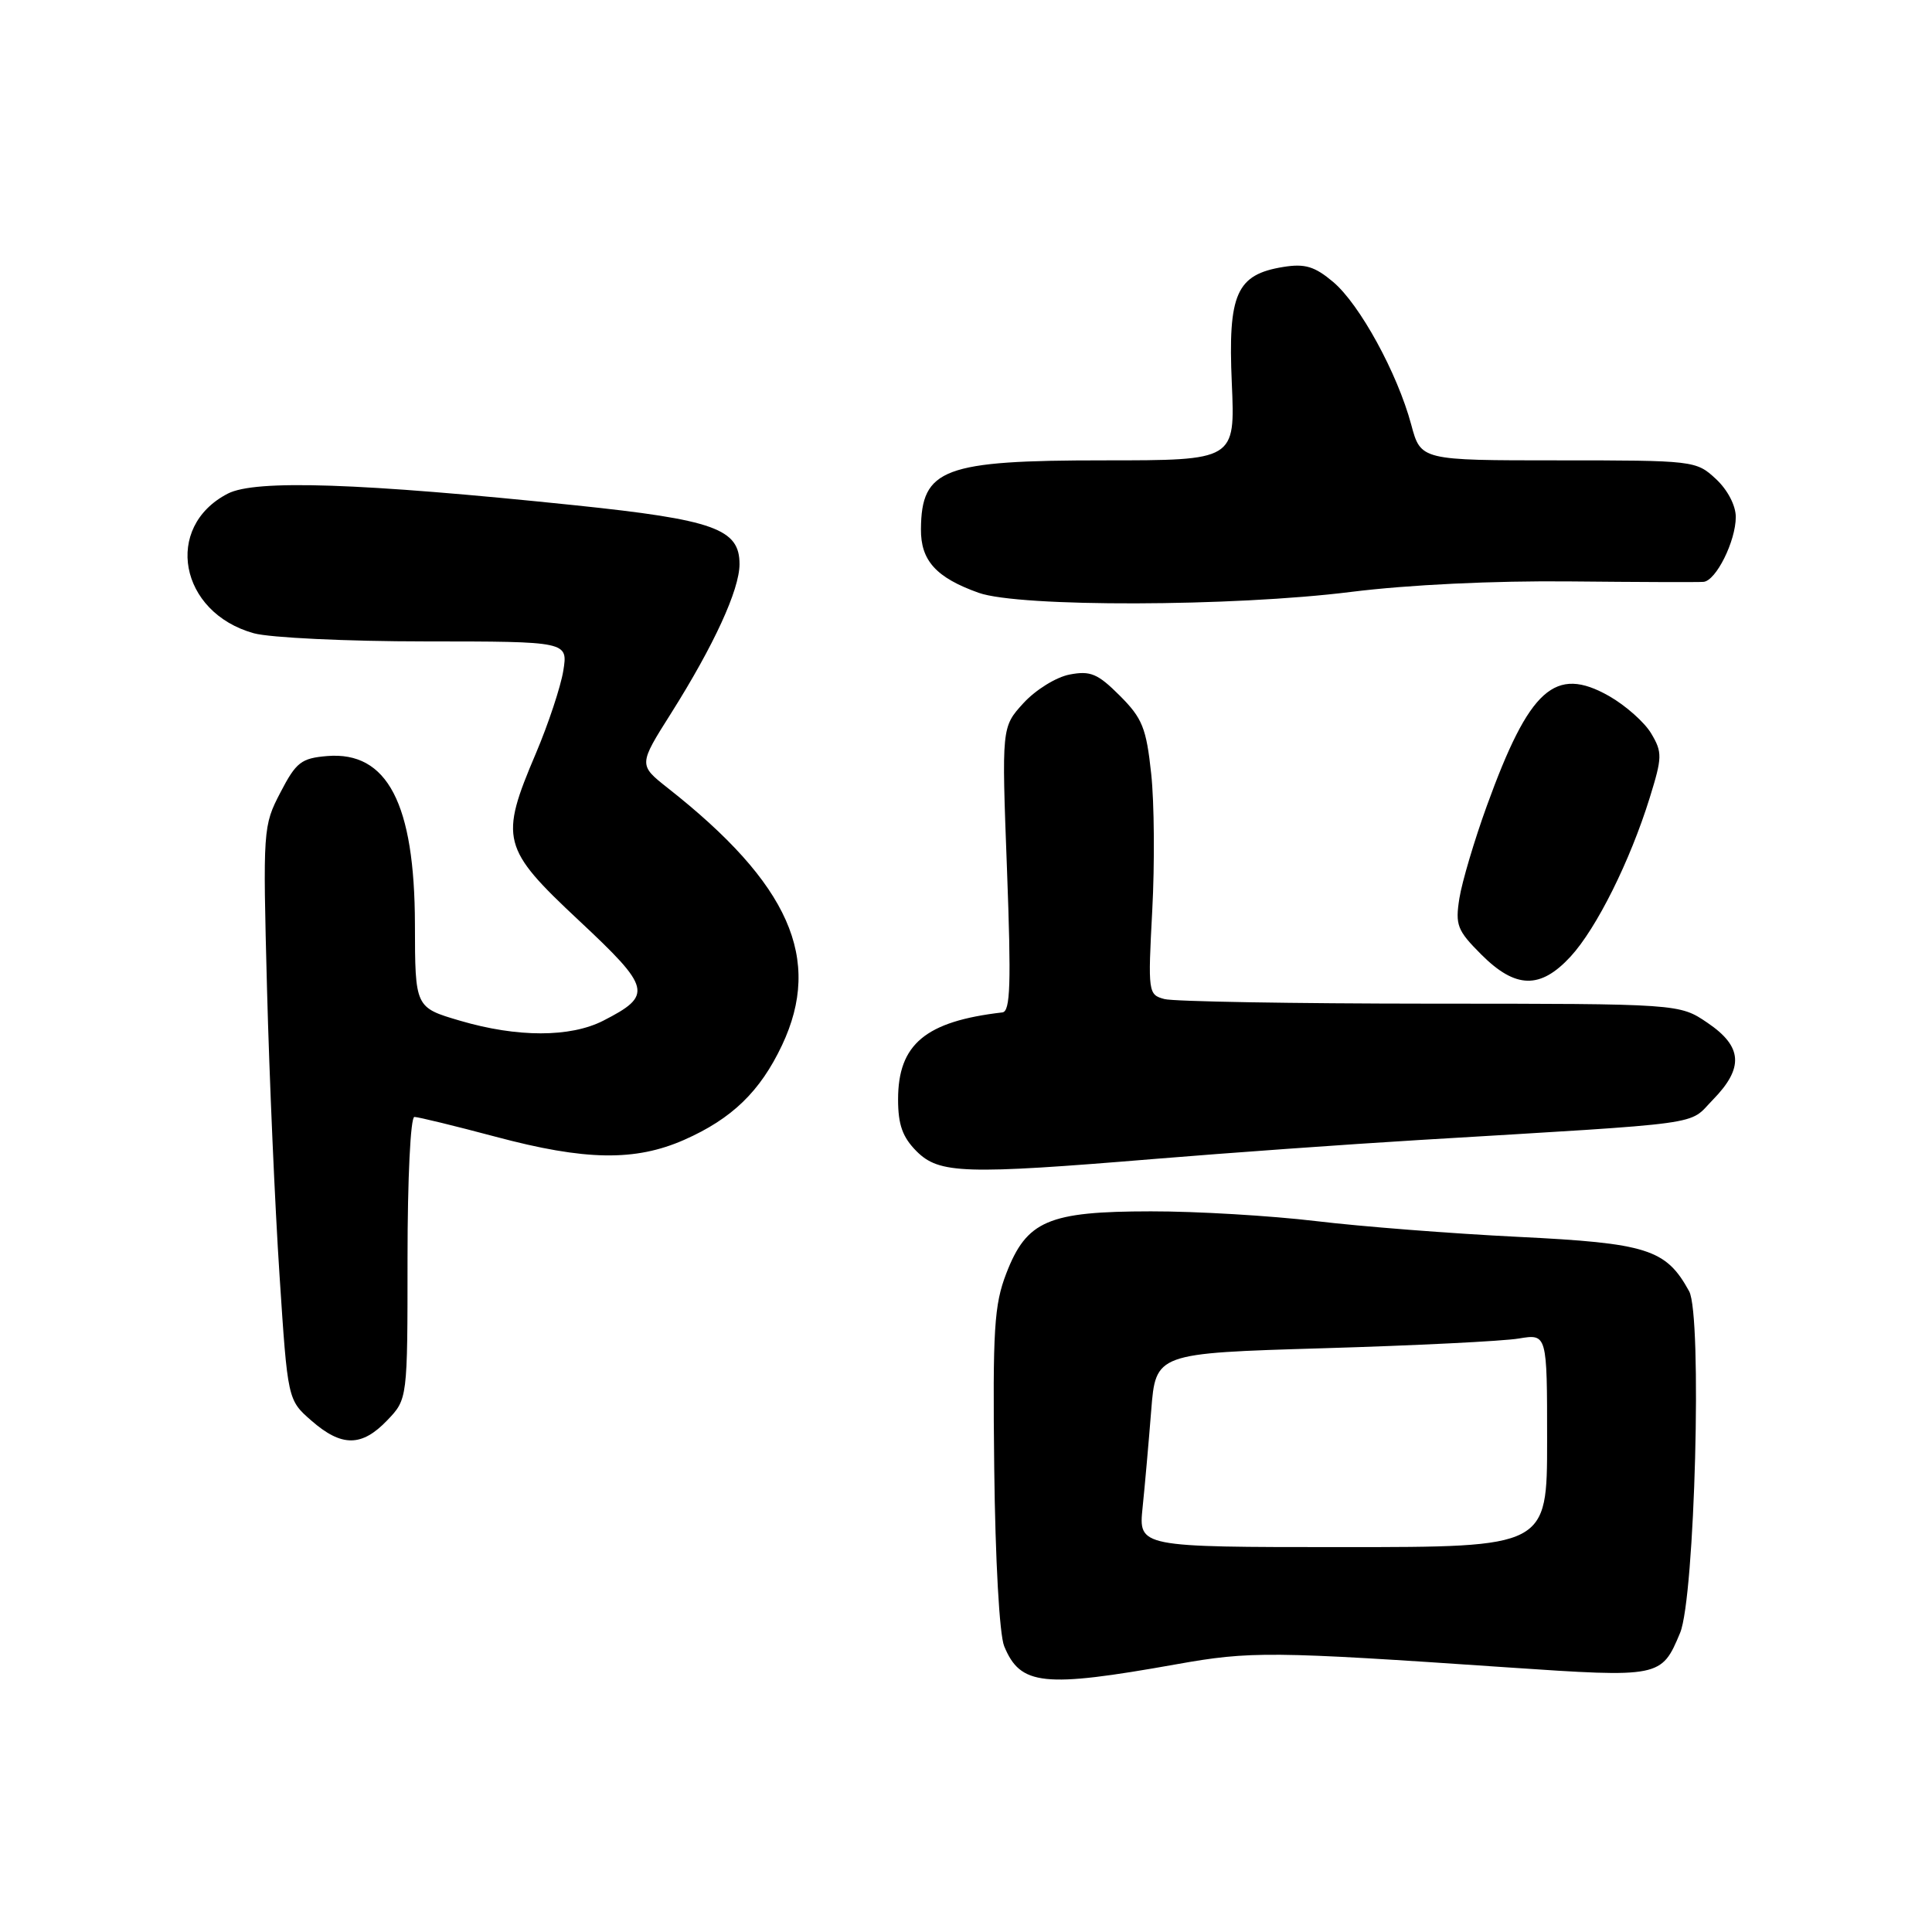 <?xml version="1.0" encoding="UTF-8" standalone="no"?>
<!DOCTYPE svg PUBLIC "-//W3C//DTD SVG 1.1//EN" "http://www.w3.org/Graphics/SVG/1.1/DTD/svg11.dtd" >
<svg xmlns="http://www.w3.org/2000/svg" xmlns:xlink="http://www.w3.org/1999/xlink" version="1.1" viewBox="0 0 256 256">
 <g >
 <path fill="currentColor"
d=" M 155.85 220.53 C 165.70 218.77 168.33 218.79 199.79 220.94 C 219.99 222.31 220.15 222.28 222.62 216.37 C 224.58 211.68 225.57 174.29 223.82 171.10 C 220.76 165.51 218.28 164.73 201.15 163.89 C 192.39 163.46 180.33 162.52 174.36 161.80 C 168.39 161.09 158.55 160.50 152.50 160.51 C 138.88 160.52 136.04 161.74 133.34 168.73 C 131.73 172.90 131.53 176.13 131.74 194.50 C 131.88 206.69 132.43 216.60 133.06 218.13 C 135.21 223.35 138.24 223.67 155.85 220.53 Z  M 51.31 188.20 C 54.00 185.39 54.00 185.39 54.00 166.70 C 54.00 156.12 54.40 148.00 54.91 148.00 C 55.41 148.00 60.25 149.18 65.66 150.62 C 77.55 153.80 84.17 153.90 90.67 151.03 C 97.00 148.23 100.72 144.63 103.62 138.50 C 109.02 127.06 104.60 117.10 88.50 104.43 C 84.60 101.35 84.60 101.35 88.93 94.50 C 94.59 85.52 97.98 78.16 97.99 74.77 C 98.01 70.08 94.64 68.87 76.19 66.95 C 47.70 63.99 33.82 63.52 30.18 65.41 C 21.64 69.82 23.76 81.17 33.63 83.91 C 35.76 84.50 46.00 84.99 56.38 84.99 C 75.26 85.00 75.26 85.00 74.64 88.88 C 74.29 91.01 72.66 95.93 71.01 99.82 C 66.17 111.19 66.48 112.40 76.71 121.97 C 86.31 130.95 86.53 131.87 79.93 135.25 C 75.56 137.48 68.54 137.48 60.96 135.25 C 55.00 133.50 55.00 133.50 54.98 122.50 C 54.95 106.47 51.33 99.53 43.35 100.18 C 39.92 100.47 39.24 100.99 37.16 105.00 C 34.85 109.43 34.83 109.86 35.38 131.00 C 35.69 142.82 36.44 159.93 37.04 169.00 C 38.12 185.50 38.12 185.50 41.27 188.25 C 45.27 191.74 47.93 191.73 51.31 188.20 Z  M 153.04 153.56 C 162.64 152.77 178.38 151.64 188.00 151.06 C 226.92 148.72 223.59 149.17 226.97 145.72 C 231.09 141.50 230.90 138.68 226.27 135.54 C 222.54 133.00 222.54 133.00 189.52 132.99 C 171.36 132.98 155.51 132.71 154.29 132.38 C 152.14 131.80 152.10 131.53 152.68 120.62 C 153.01 114.48 152.95 106.34 152.54 102.53 C 151.89 96.46 151.37 95.17 148.38 92.18 C 145.46 89.26 144.49 88.85 141.73 89.38 C 139.94 89.72 137.21 91.42 135.61 93.17 C 132.72 96.34 132.72 96.34 133.43 115.17 C 134.00 130.41 133.88 134.03 132.82 134.15 C 122.63 135.33 119.00 138.36 119.00 145.68 C 119.00 149.03 119.59 150.68 121.45 152.55 C 124.45 155.54 127.76 155.65 153.04 153.56 Z  M 208.11 126.75 C 211.55 123.01 215.99 114.10 218.60 105.70 C 220.26 100.34 220.28 99.69 218.80 97.20 C 217.92 95.71 215.40 93.48 213.21 92.23 C 206.05 88.17 202.65 91.23 197.01 106.79 C 195.36 111.34 193.73 116.84 193.38 119.01 C 192.81 122.58 193.09 123.29 196.28 126.48 C 200.82 131.02 204.10 131.10 208.11 126.75 Z  M 179.03 78.43 C 186.62 77.48 197.96 76.94 208.00 77.04 C 217.07 77.13 225.05 77.16 225.72 77.10 C 227.38 76.96 230.00 71.70 230.00 68.50 C 230.00 66.98 228.91 64.89 227.35 63.45 C 224.75 61.04 224.44 61.00 206.48 61.00 C 188.26 61.00 188.26 61.00 186.99 56.25 C 185.16 49.45 180.17 40.32 176.64 37.35 C 174.20 35.30 172.91 34.91 170.06 35.37 C 163.83 36.37 162.70 38.92 163.22 50.75 C 163.67 61.00 163.67 61.00 146.27 61.00 C 125.01 61.00 122.10 62.09 122.03 70.10 C 121.99 74.28 124.04 76.54 129.68 78.55 C 135.07 80.47 163.34 80.40 179.03 78.43 Z  M 151.40 199.75 C 151.70 196.86 152.21 191.08 152.54 186.91 C 153.14 179.31 153.14 179.31 175.32 178.65 C 187.52 178.29 199.19 177.71 201.25 177.36 C 205.00 176.74 205.00 176.74 205.00 190.87 C 205.00 205.00 205.00 205.00 177.93 205.00 C 150.86 205.00 150.86 205.00 151.40 199.75 Z "/>
</g>
</svg>